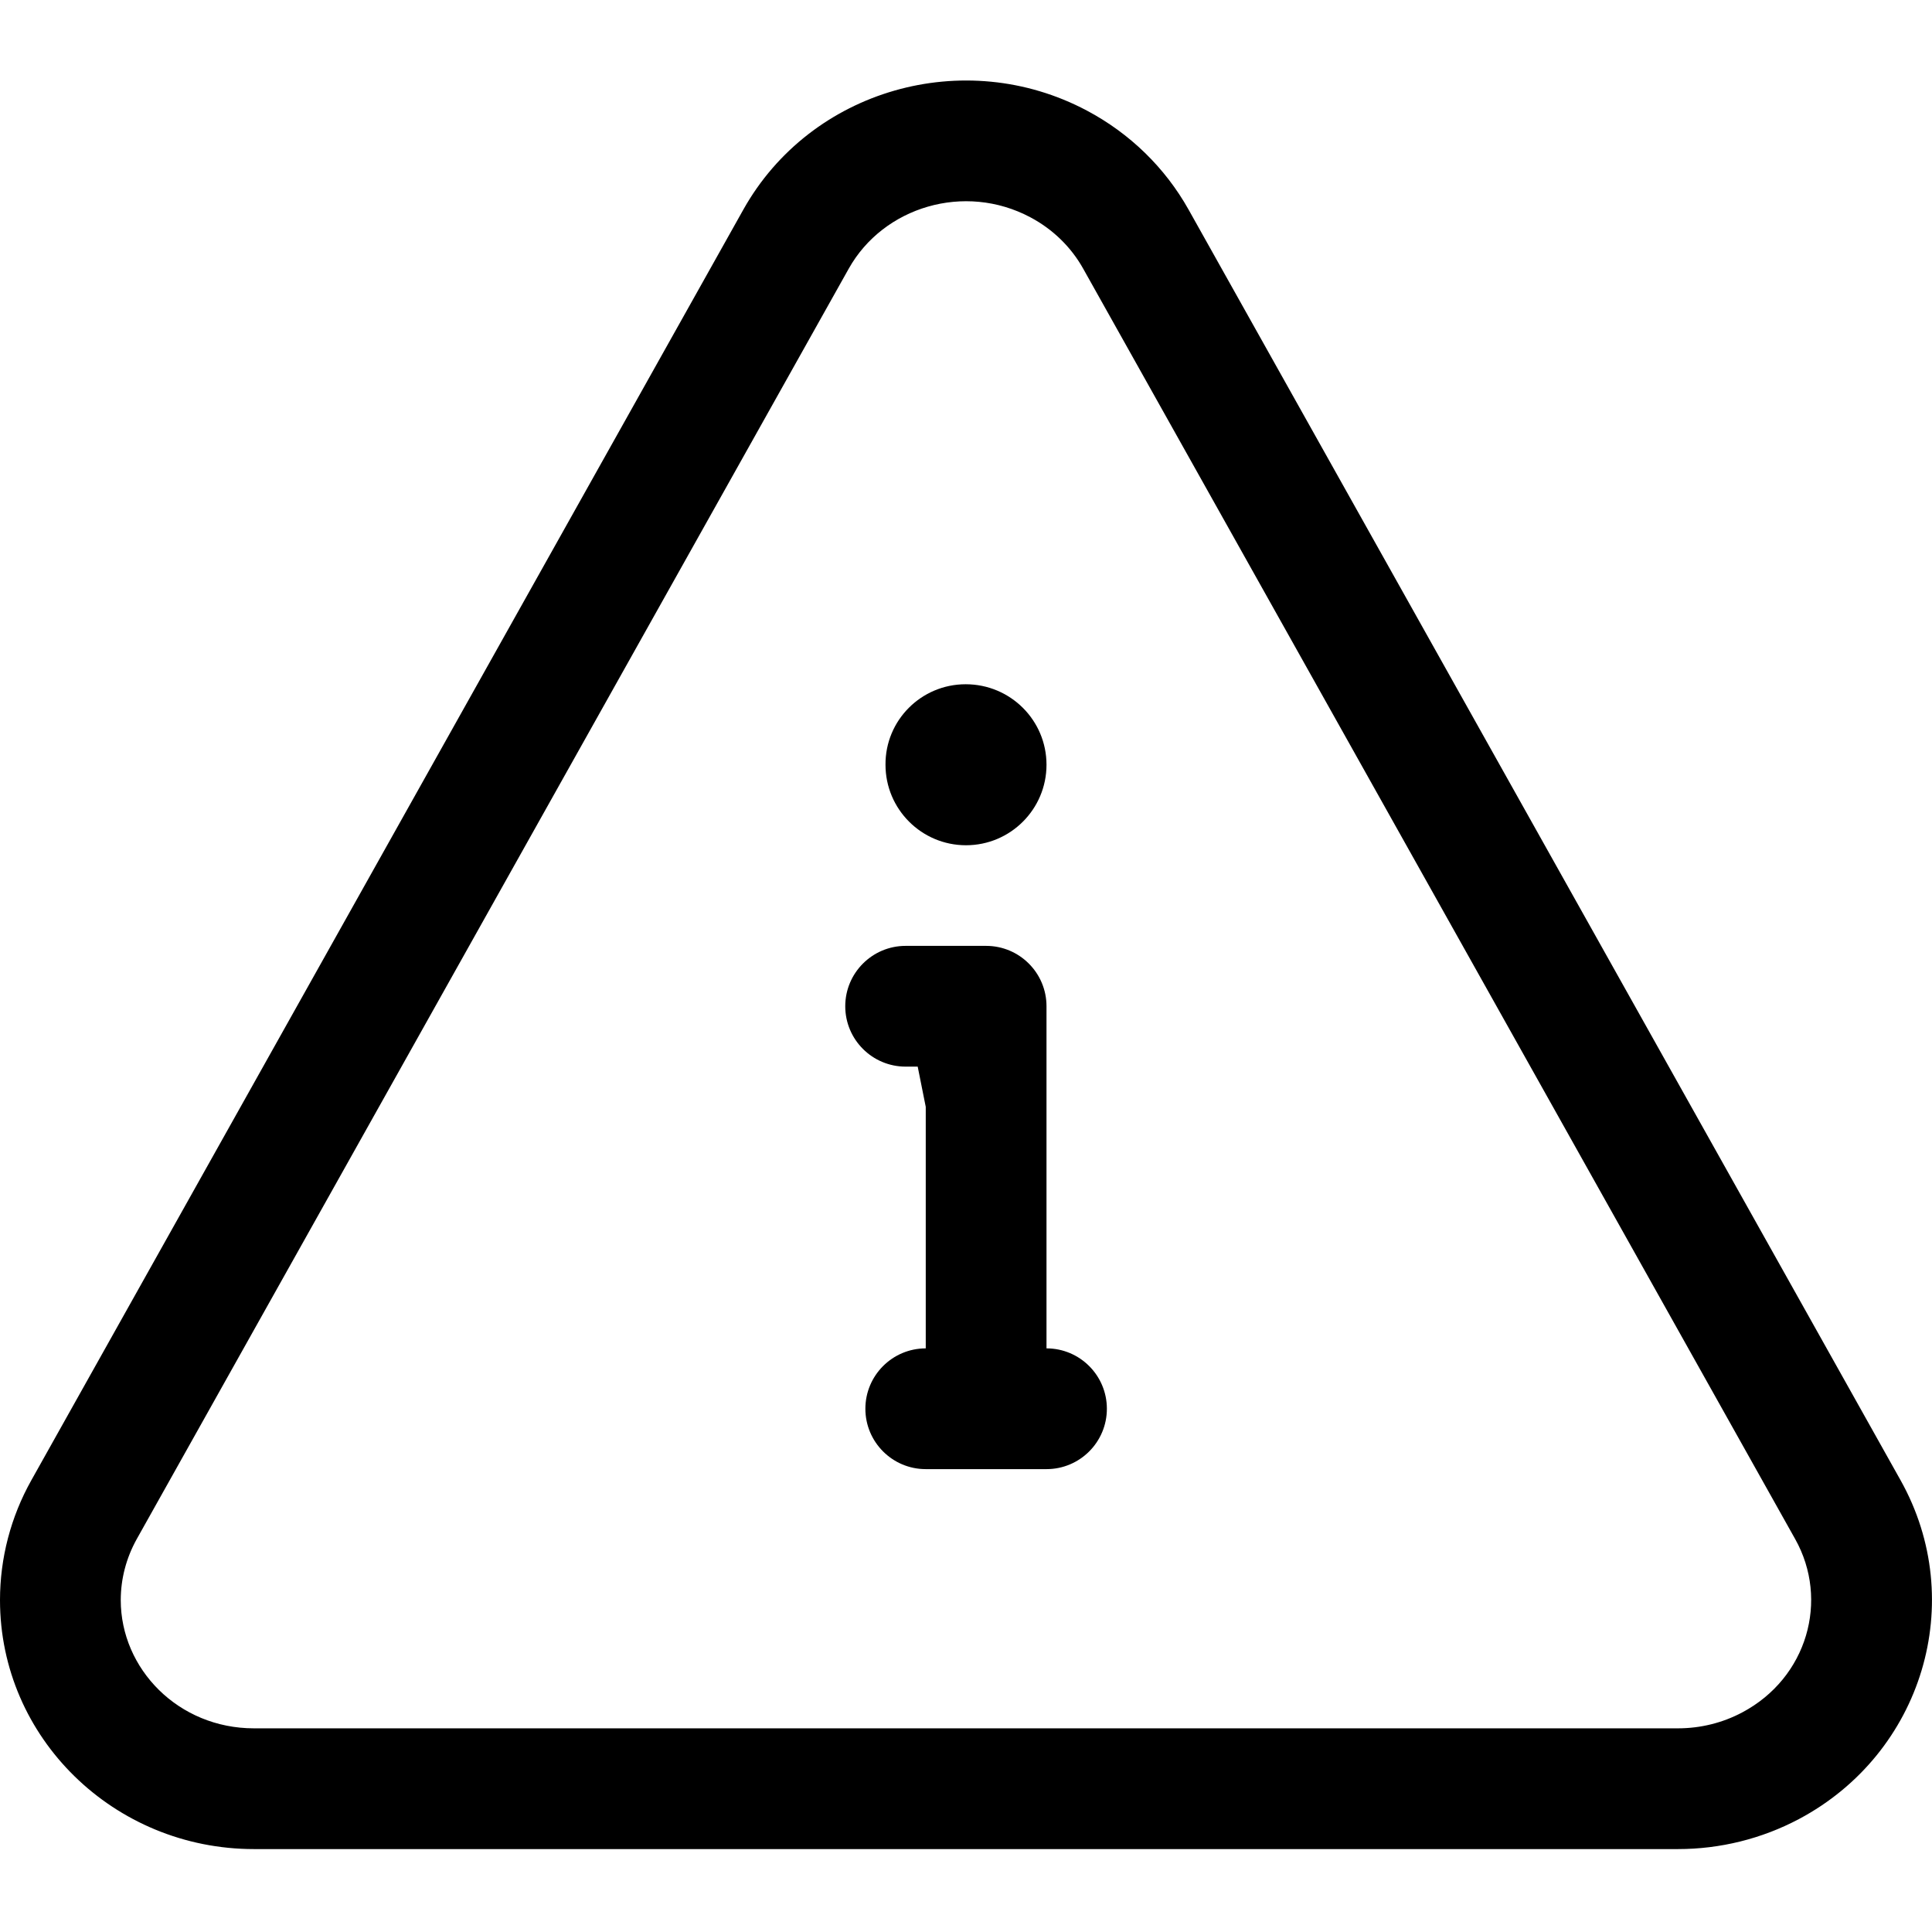 <svg width="24" height="24" viewBox="0 0 24 24" fill="none" xmlns="http://www.w3.org/2000/svg">
<path d="M10.543 3.338C10.973 2.57 11.981 2.264 12.799 2.699L13.502 1.374L12.799 2.699C13.08 2.848 13.307 3.071 13.456 3.338L22.301 19.12C22.725 19.877 22.451 20.843 21.643 21.272C21.399 21.402 21.125 21.47 20.844 21.47H3.155C2.215 21.47 1.5 20.731 1.5 19.877C1.5 19.614 1.568 19.354 1.698 19.12L10.543 3.338ZM14.765 2.604C14.473 2.083 14.034 1.656 13.502 1.374C11.979 0.565 10.071 1.111 9.234 2.604L0.39 18.387C0.134 18.843 0 19.356 0 19.877C0 21.59 1.418 22.97 3.155 22.97H20.844C21.369 22.97 21.885 22.842 22.347 22.597C23.883 21.781 24.453 19.893 23.609 18.387L14.765 2.604ZM11.25 13.25H11.4L11.5 13.75V16.75C11.086 16.75 10.75 17.086 10.75 17.5C10.75 17.914 11.086 18.25 11.5 18.25H13C13.414 18.25 13.75 17.914 13.75 17.5C13.75 17.086 13.414 16.75 13 16.75V12.5C13 12.086 12.664 11.75 12.25 11.75H11.25C10.836 11.75 10.5 12.086 10.5 12.5C10.5 12.914 10.836 13.25 11.25 13.25ZM11 9.5C11 10.052 11.448 10.5 12 10.5C12.552 10.5 13 10.052 13 9.5C13 8.948 12.552 8.5 11.996 8.5C11.444 8.5 10.996 8.948 11 9.5Z" fill="black"/>
</svg>
